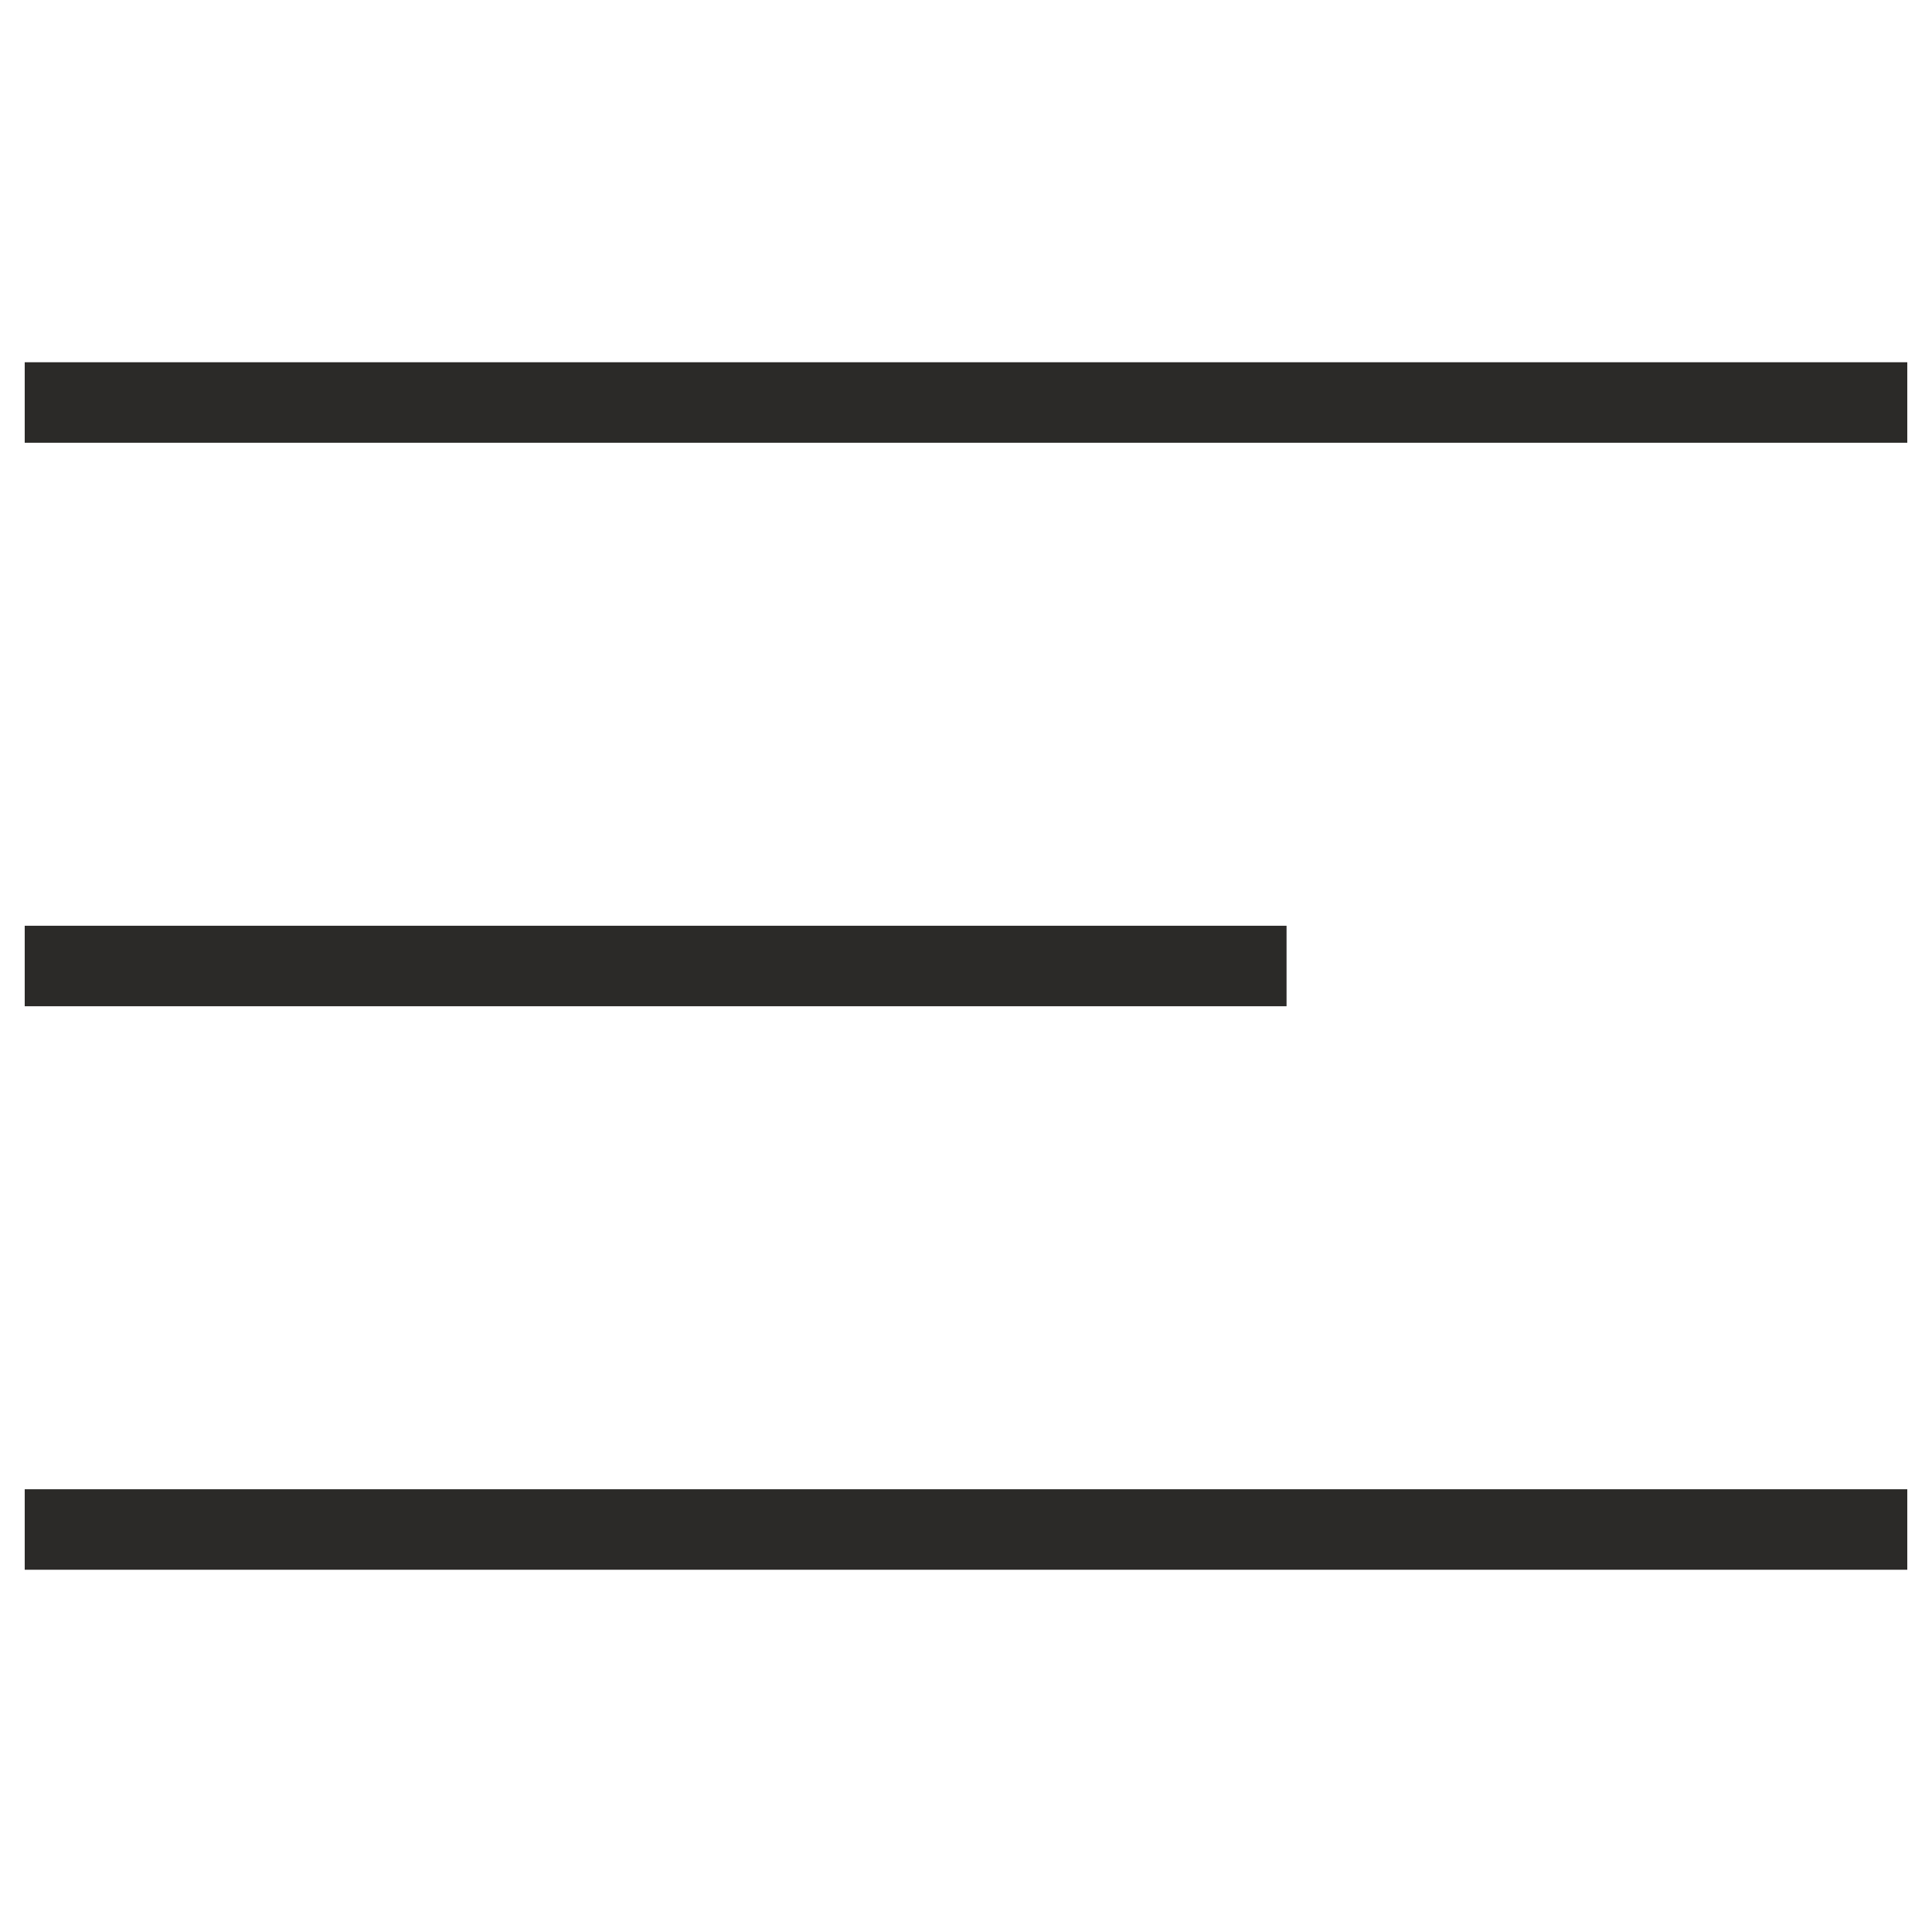 <svg width="24" height="24" viewBox="0 0 24 24" fill="none" xmlns="http://www.w3.org/2000/svg">
<path d="M0.307 12H15.982" stroke="#2B2A28"/>
<path d="M0.307 5H23.693" stroke="#2B2A28"/>
<path d="M0.307 19H23.693" stroke="#2B2A28"/>
</svg>
